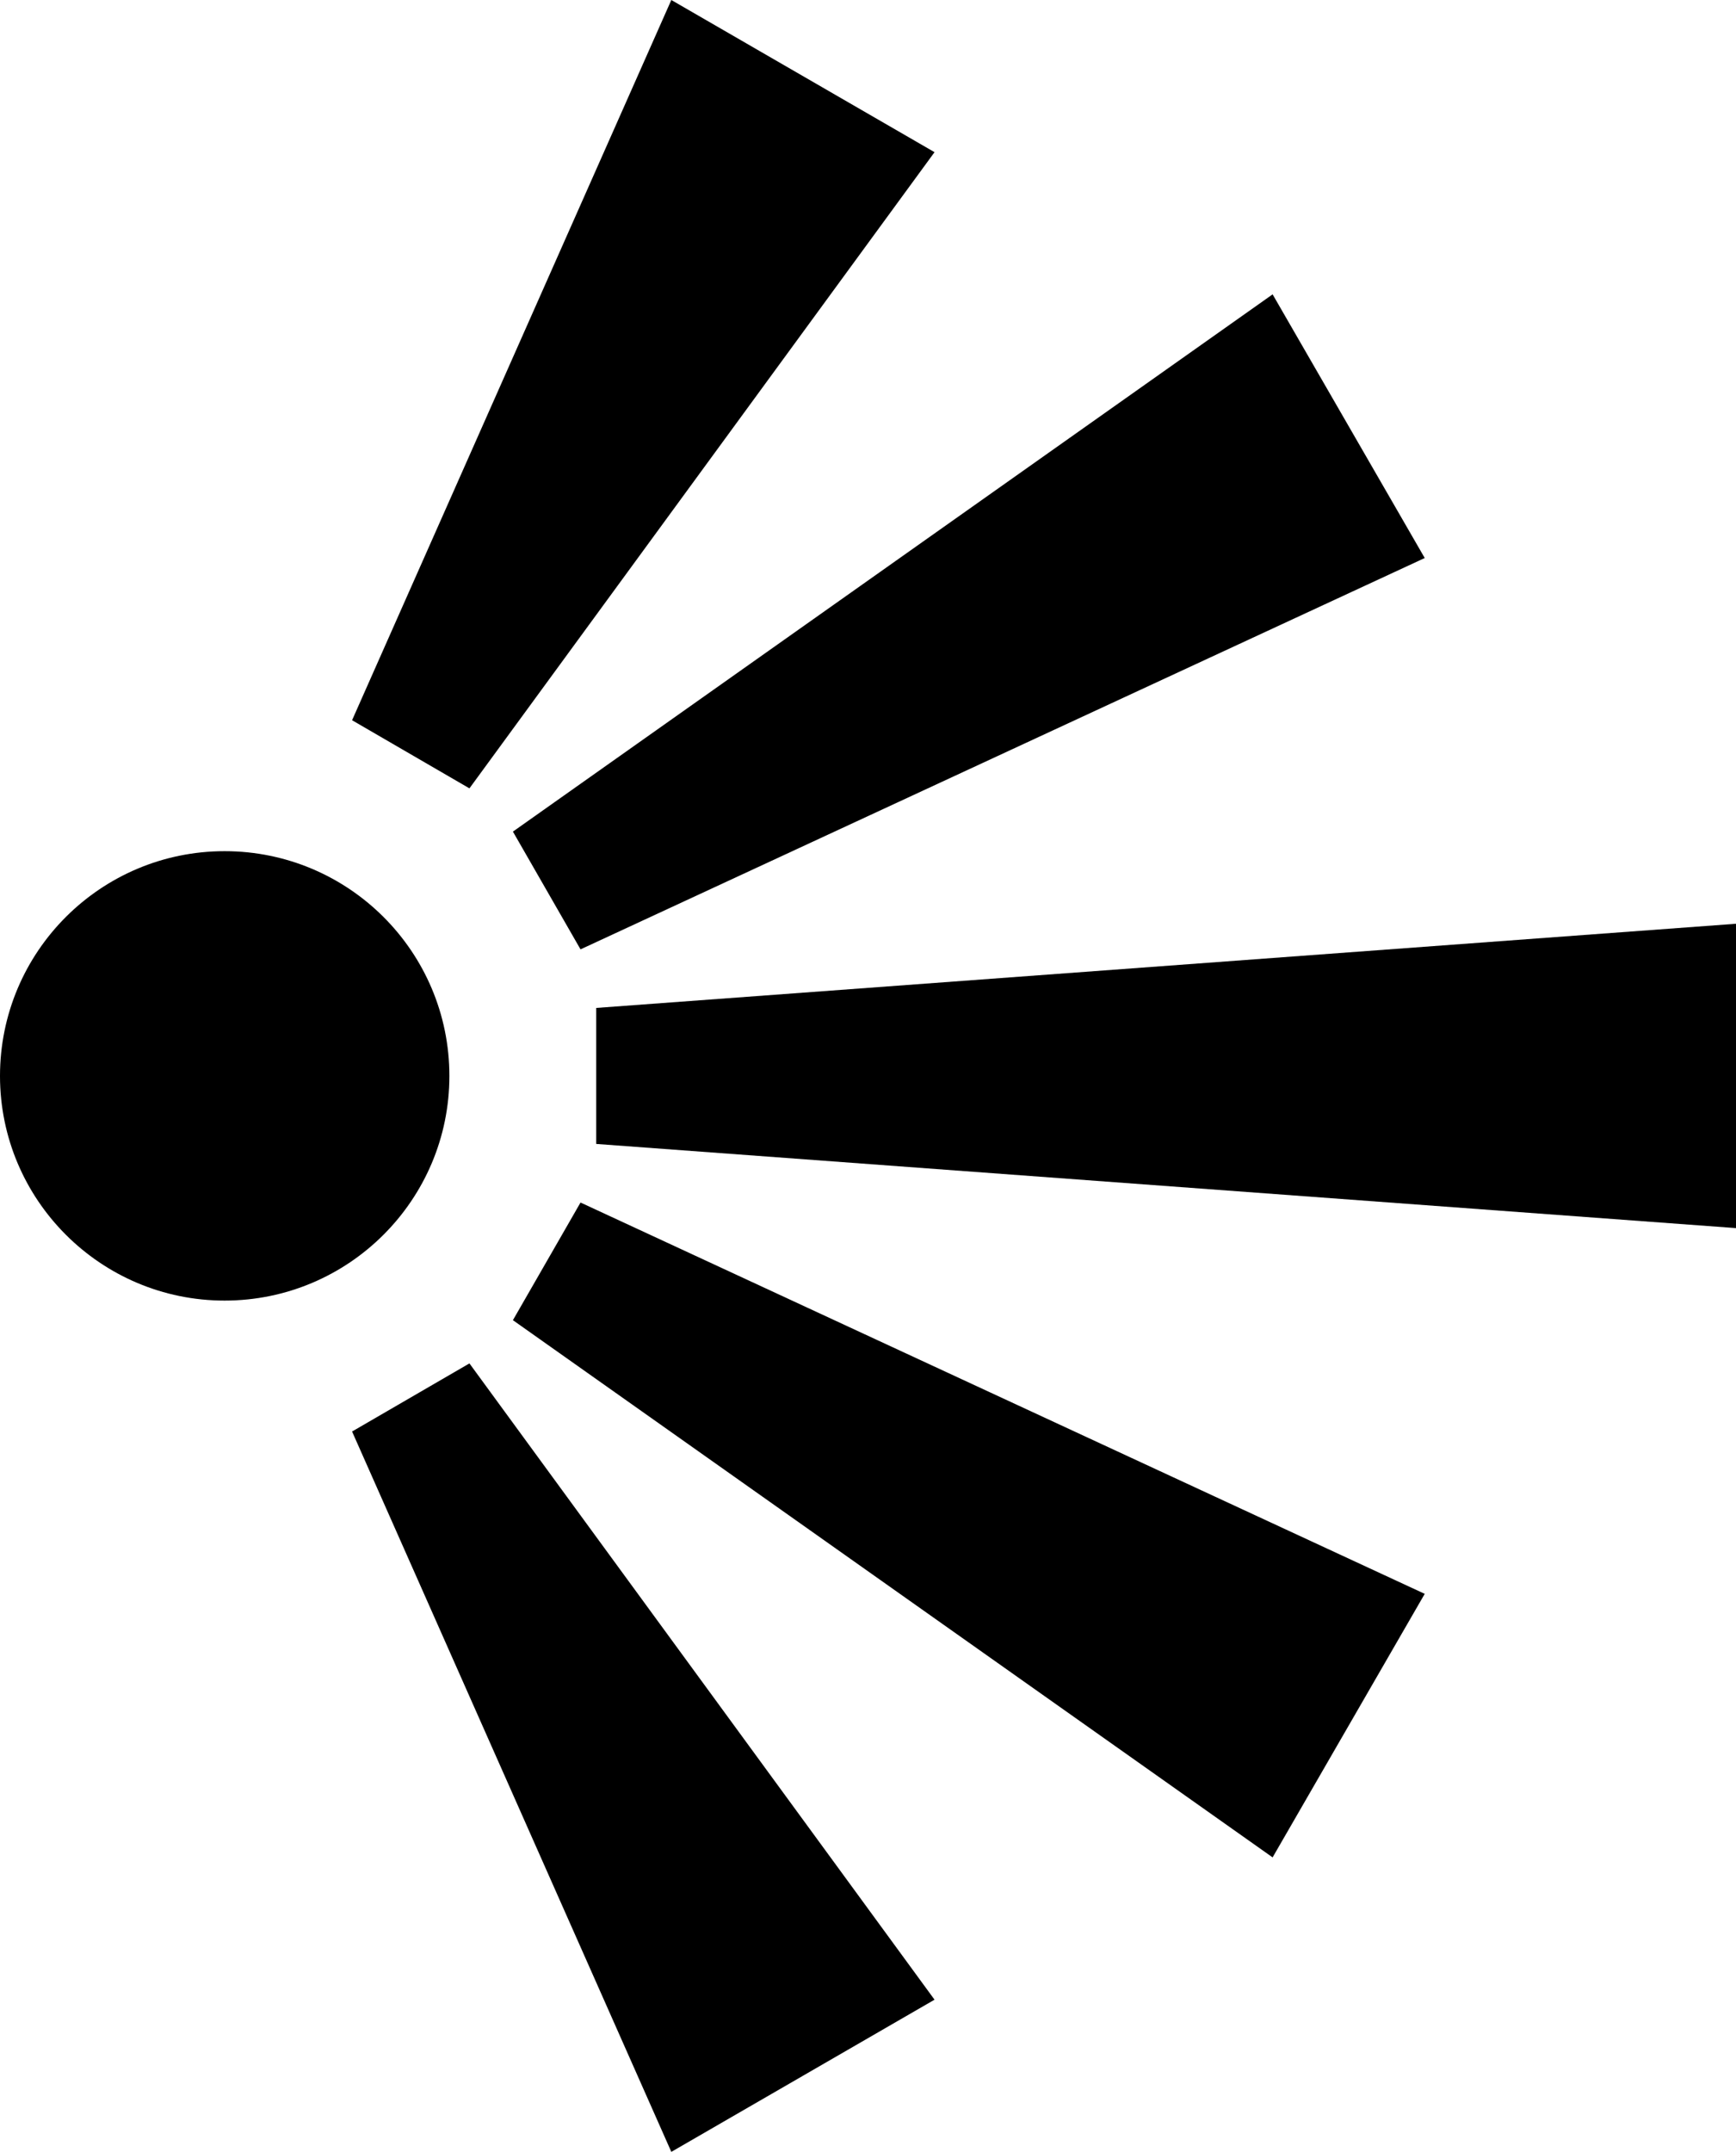 <?xml version="1.0" encoding="utf-8"?>
<!-- Generator: Adobe Illustrator 14.0.0, SVG Export Plug-In . SVG Version: 6.00 Build 43363)  -->
<!DOCTYPE svg PUBLIC "-//W3C//DTD SVG 1.0//EN" "http://www.w3.org/TR/2001/REC-SVG-20010904/DTD/svg10.dtd">
<svg version="1.0" id="Layer_1" xmlns="http://www.w3.org/2000/svg" xmlns:xlink="http://www.w3.org/1999/xlink" x="0px" y="0px"
	 width="80.702px" height="100px" viewBox="0 0 80.702 100" enable-background="new 0 0 80.702 100" xml:space="preserve">
<path d="M20.891,50c0,5.759-4.681,10.44-10.451,10.44C4.681,60.44,0,55.759,0,50c0-5.77,4.681-10.445,10.44-10.445
	C16.21,39.555,20.891,44.23,20.891,50z"/>
<g>
	<polygon points="27.716,46.84 27.716,53.16 80.702,57.072 80.702,42.928 	"/>
</g>
<g>
	<polygon points="16.367,33.47 21.823,36.636 43.444,7.072 31.208,0 	"/>
</g>
<g>
	<polygon points="23.844,38.646 26.987,44.118 66.232,25.932 59.16,13.679 	"/>
</g>
<g>
	<polygon points="16.367,66.524 21.823,63.359 43.444,92.928 31.208,100 	"/>
</g>
<g>
	<polygon points="23.844,61.35 26.987,55.883 66.232,74.068 59.16,86.315 	"/>
</g>
</svg>
